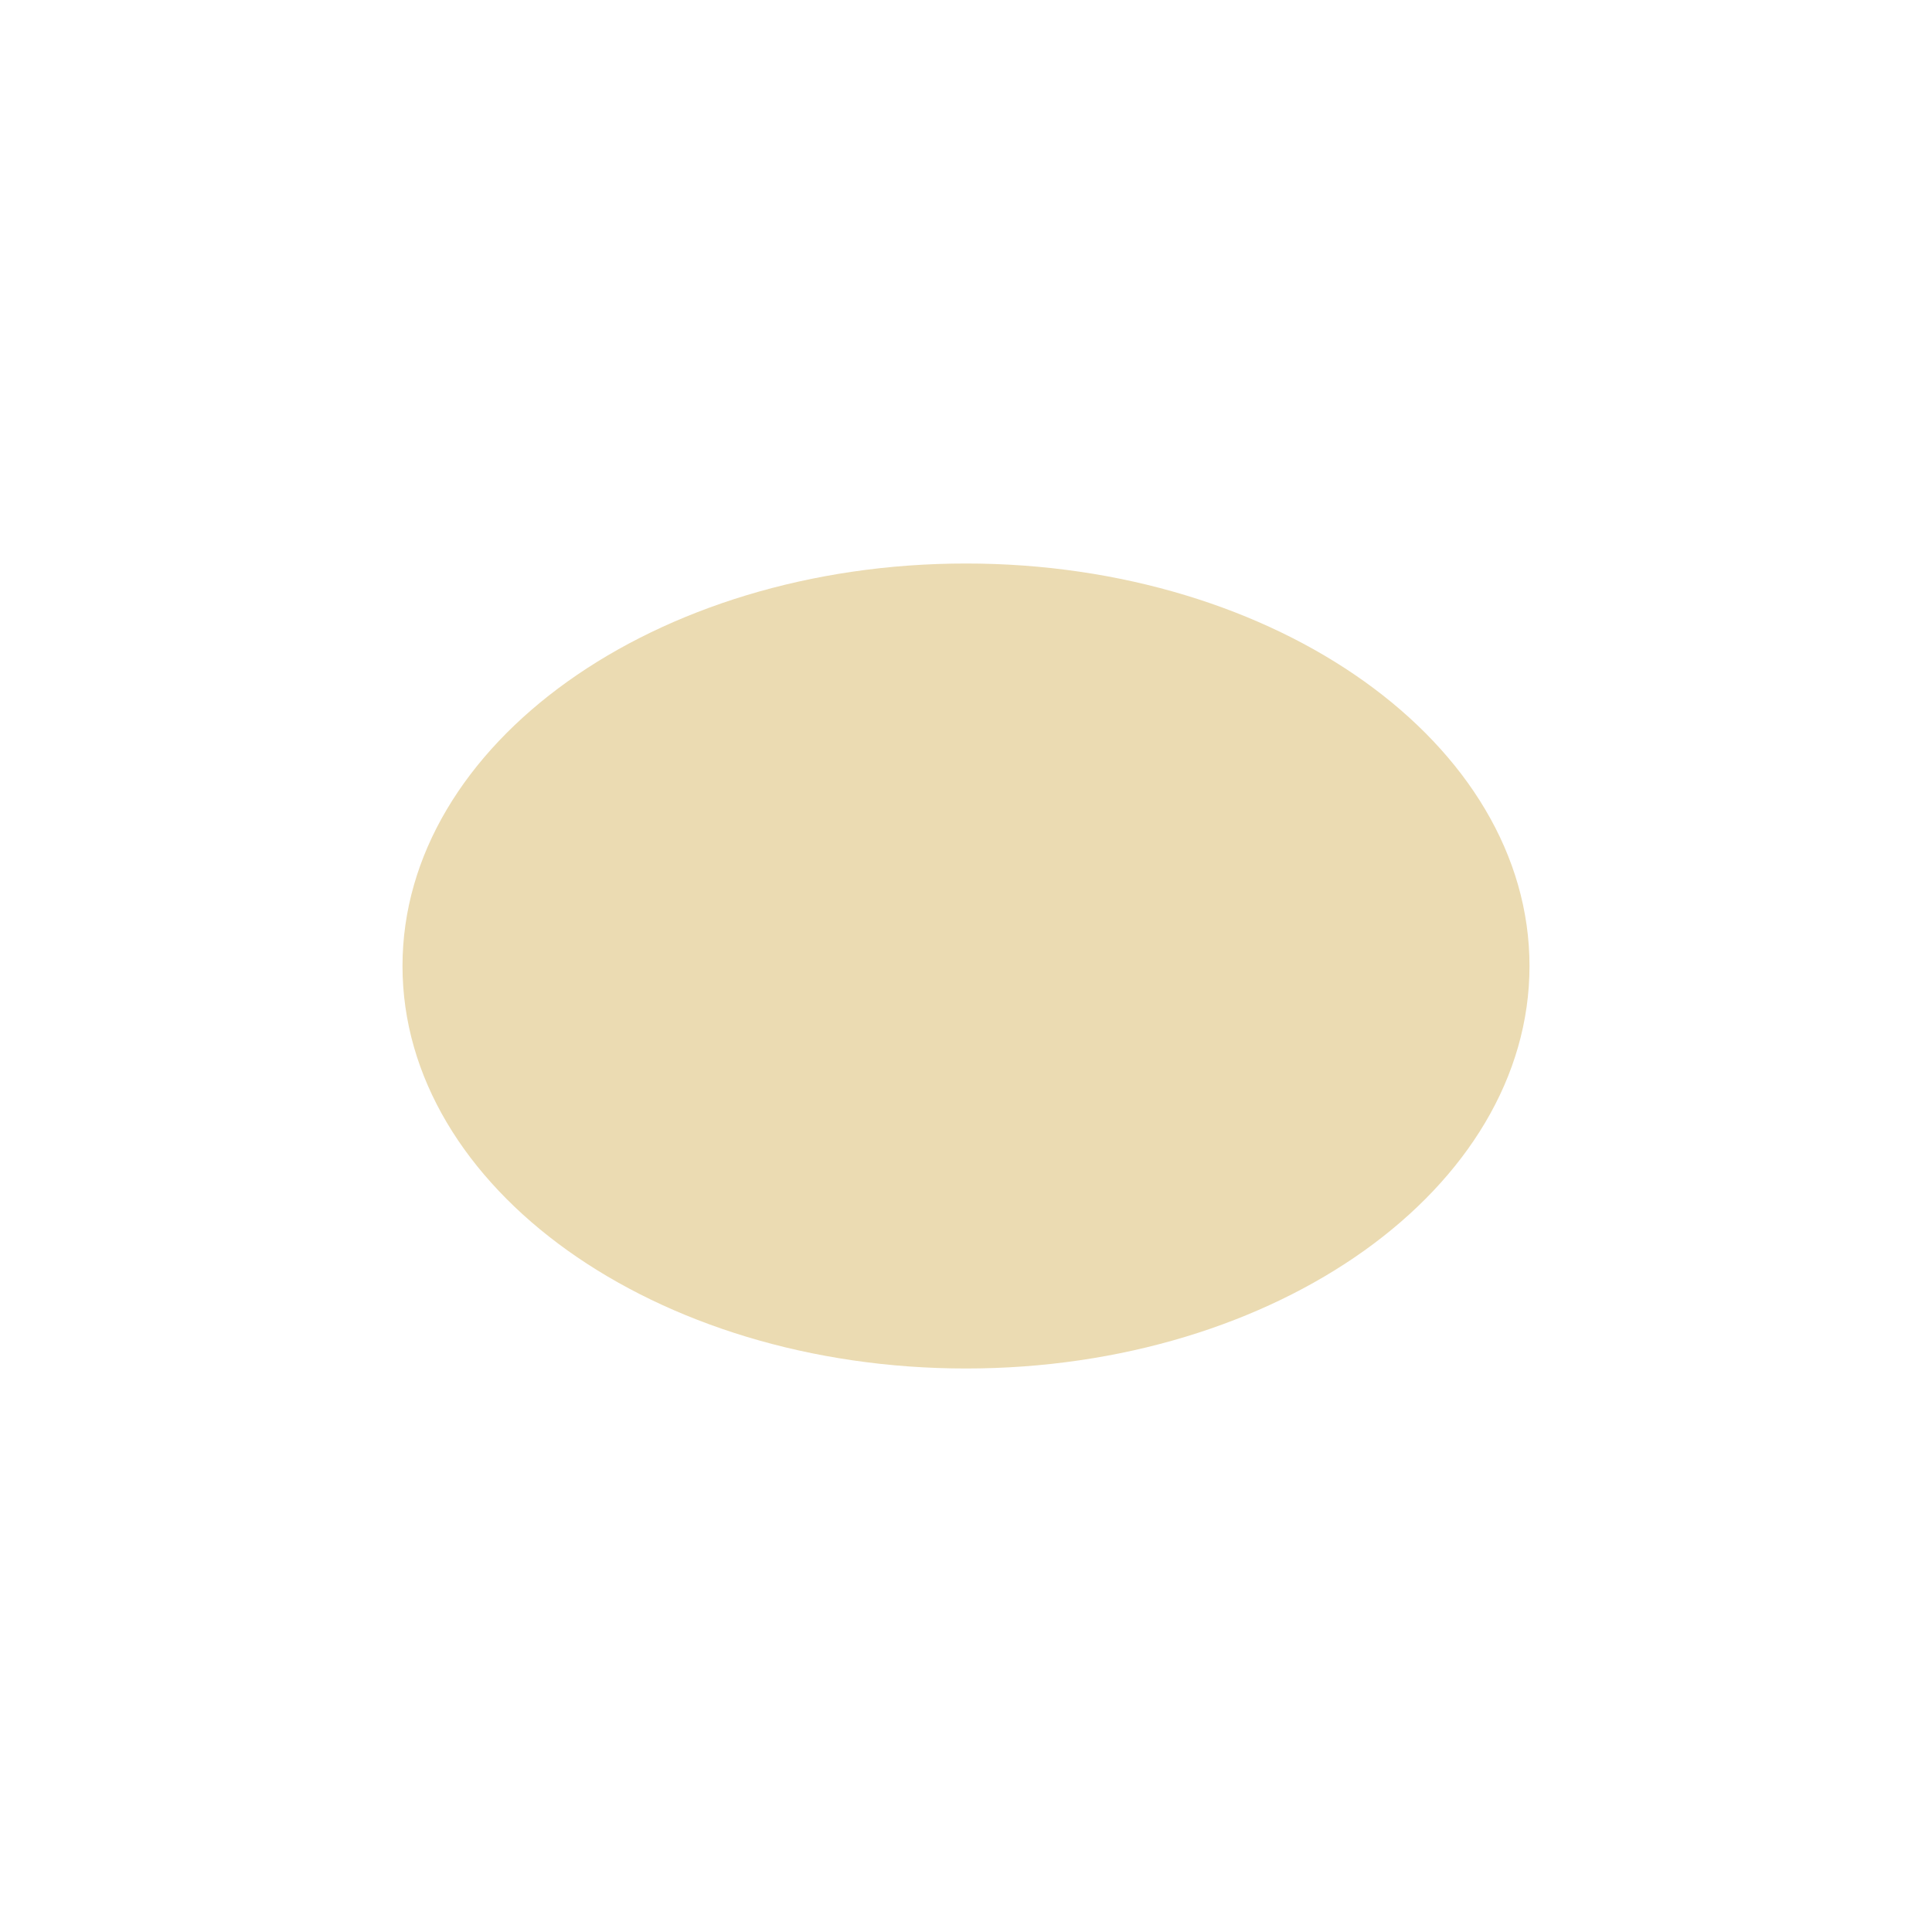 <svg width="24" height="24" version="1.1" xmlns="http://www.w3.org/2000/svg">
  <defs>
    <style id="current-color-scheme" type="text/css">.ColorScheme-Text { color:#ebdbb2; } .ColorScheme-Highlight { color:#458588; }</style>
  </defs>
  <path class="ColorScheme-Text" d="m12 7c-3.863 0-7 2.241-7 5s3.137 5 7 5 7-2.241 7-5-3.137-5-7-5z" fill="currentColor"/>
</svg>
